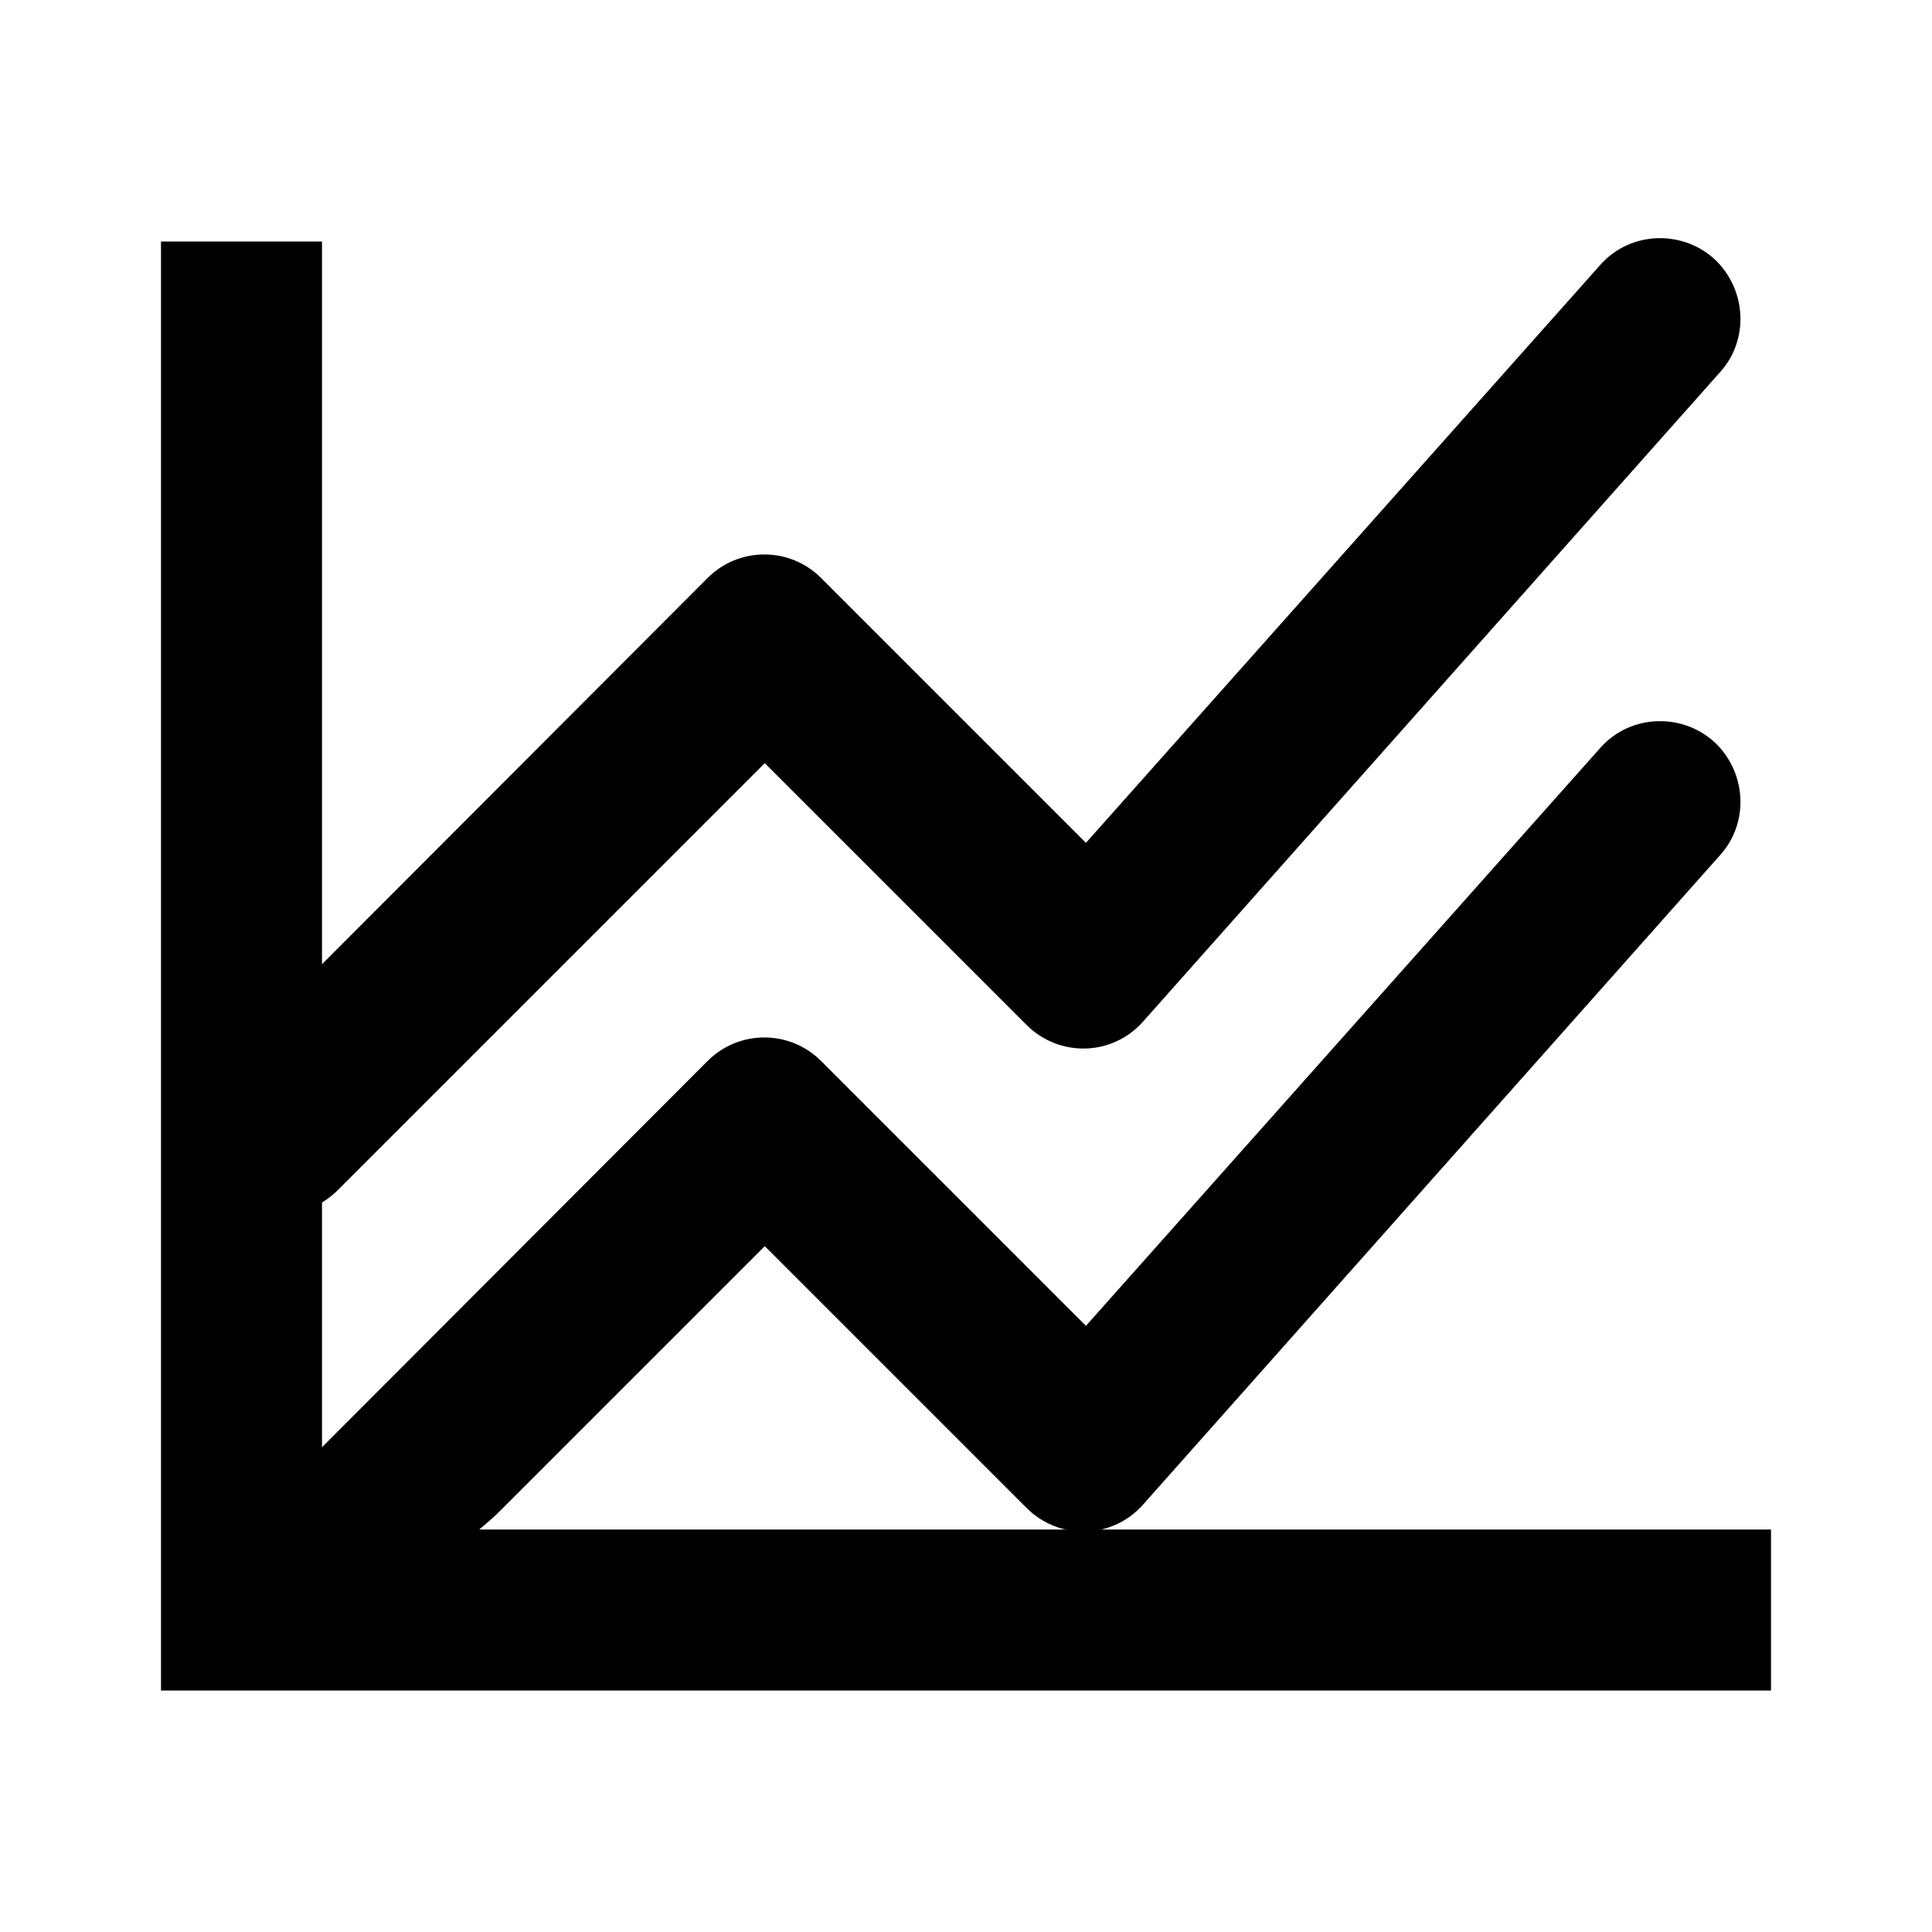 <?xml version="1.0" encoding="UTF-8" standalone="no"?>
<svg
   xmlns:dc="http://purl.org/dc/elements/1.1/"
   xmlns:cc="http://creativecommons.org/ns#"
   xmlns:rdf="http://www.w3.org/1999/02/22-rdf-syntax-ns#"
   xmlns:svg="http://www.w3.org/2000/svg"
   xmlns="http://www.w3.org/2000/svg"
   xmlns:sodipodi="http://sodipodi.sourceforge.net/DTD/sodipodi-0.dtd"
   xmlns:inkscape="http://www.inkscape.org/namespaces/inkscape"
   enable-background="new 0 0 24 24"
   height="24"
   viewBox="0 0 24 24"
   width="24"
   version="1.1"
   id="svg4"
   sodipodi:docname="office-chart-line-stacked.svg"
   inkscape:version="1.0.2 (e86c870879, 2021-01-15)">
  <defs
     id="defs8" />
  <sodipodi:namedview
     pagecolor="#ffffff"
     bordercolor="#666666"
     borderopacity="1"
     objecttolerance="10"
     gridtolerance="10"
     guidetolerance="10"
     inkscape:pageopacity="0"
     inkscape:pageshadow="2"
     inkscape:window-width="1908"
     inkscape:window-height="2107"
     id="namedview6"
     showgrid="false"
     inkscape:zoom="42"
     inkscape:cx="12"
     inkscape:cy="12"
     inkscape:window-x="1924"
     inkscape:window-y="33"
     inkscape:window-maximized="0"
     inkscape:current-layer="svg4" />
  <path
     d="M 2.79,14.78 2.7,14.69 C 2.31,14.3 2.31,13.67 2.7,13.28 l 6.09,-6.1 c 0.39,-0.39 1.02,-0.39 1.41,0 l 3.29,3.29 6.39,-7.18 c 0.38,-0.43 1.05,-0.44 1.45,-0.04 v 0 c 0.37,0.38 0.39,0.98 0.04,1.37 l -7.17,8.07 c -0.38,0.43 -1.04,0.45 -1.45,0.04 L 9.5,9.48 4.2,14.78 c -0.38,0.39 -1.02,0.39 -1.41,0 z m 3.41,4 3.3,-3.3 3.25,3.25 c 0.41,0.41 1.07,0.39 1.45,-0.04 l 7.17,-8.07 C 21.72,10.23 21.7,9.63 21.33,9.25 v 0 c -0.4,-0.4 -1.07,-0.39 -1.45,0.04 l -6.39,7.18 -3.29,-3.29 c -0.39,-0.39 -1.02,-0.39 -1.41,0 l -6.09,6.1 c -0.39,0.39 -0.39,1.02 0,1.41 l 0.09,0.09 c 0.39,0.39 3.03,-1.61 3.41,-2 z"
     id="path2"
     sodipodi:nodetypes="ssccsccssccsccsccsccssccsccssc" />
  <path
     d="M 5.46,19 H 22 v 2 H 2 V 3 h 2 V 18.523 c 0.274,0.009 0.954,0.805 1.46,0.477 z"
     id="path2-3"
     sodipodi:nodetypes="cccccccc" />
</svg>
